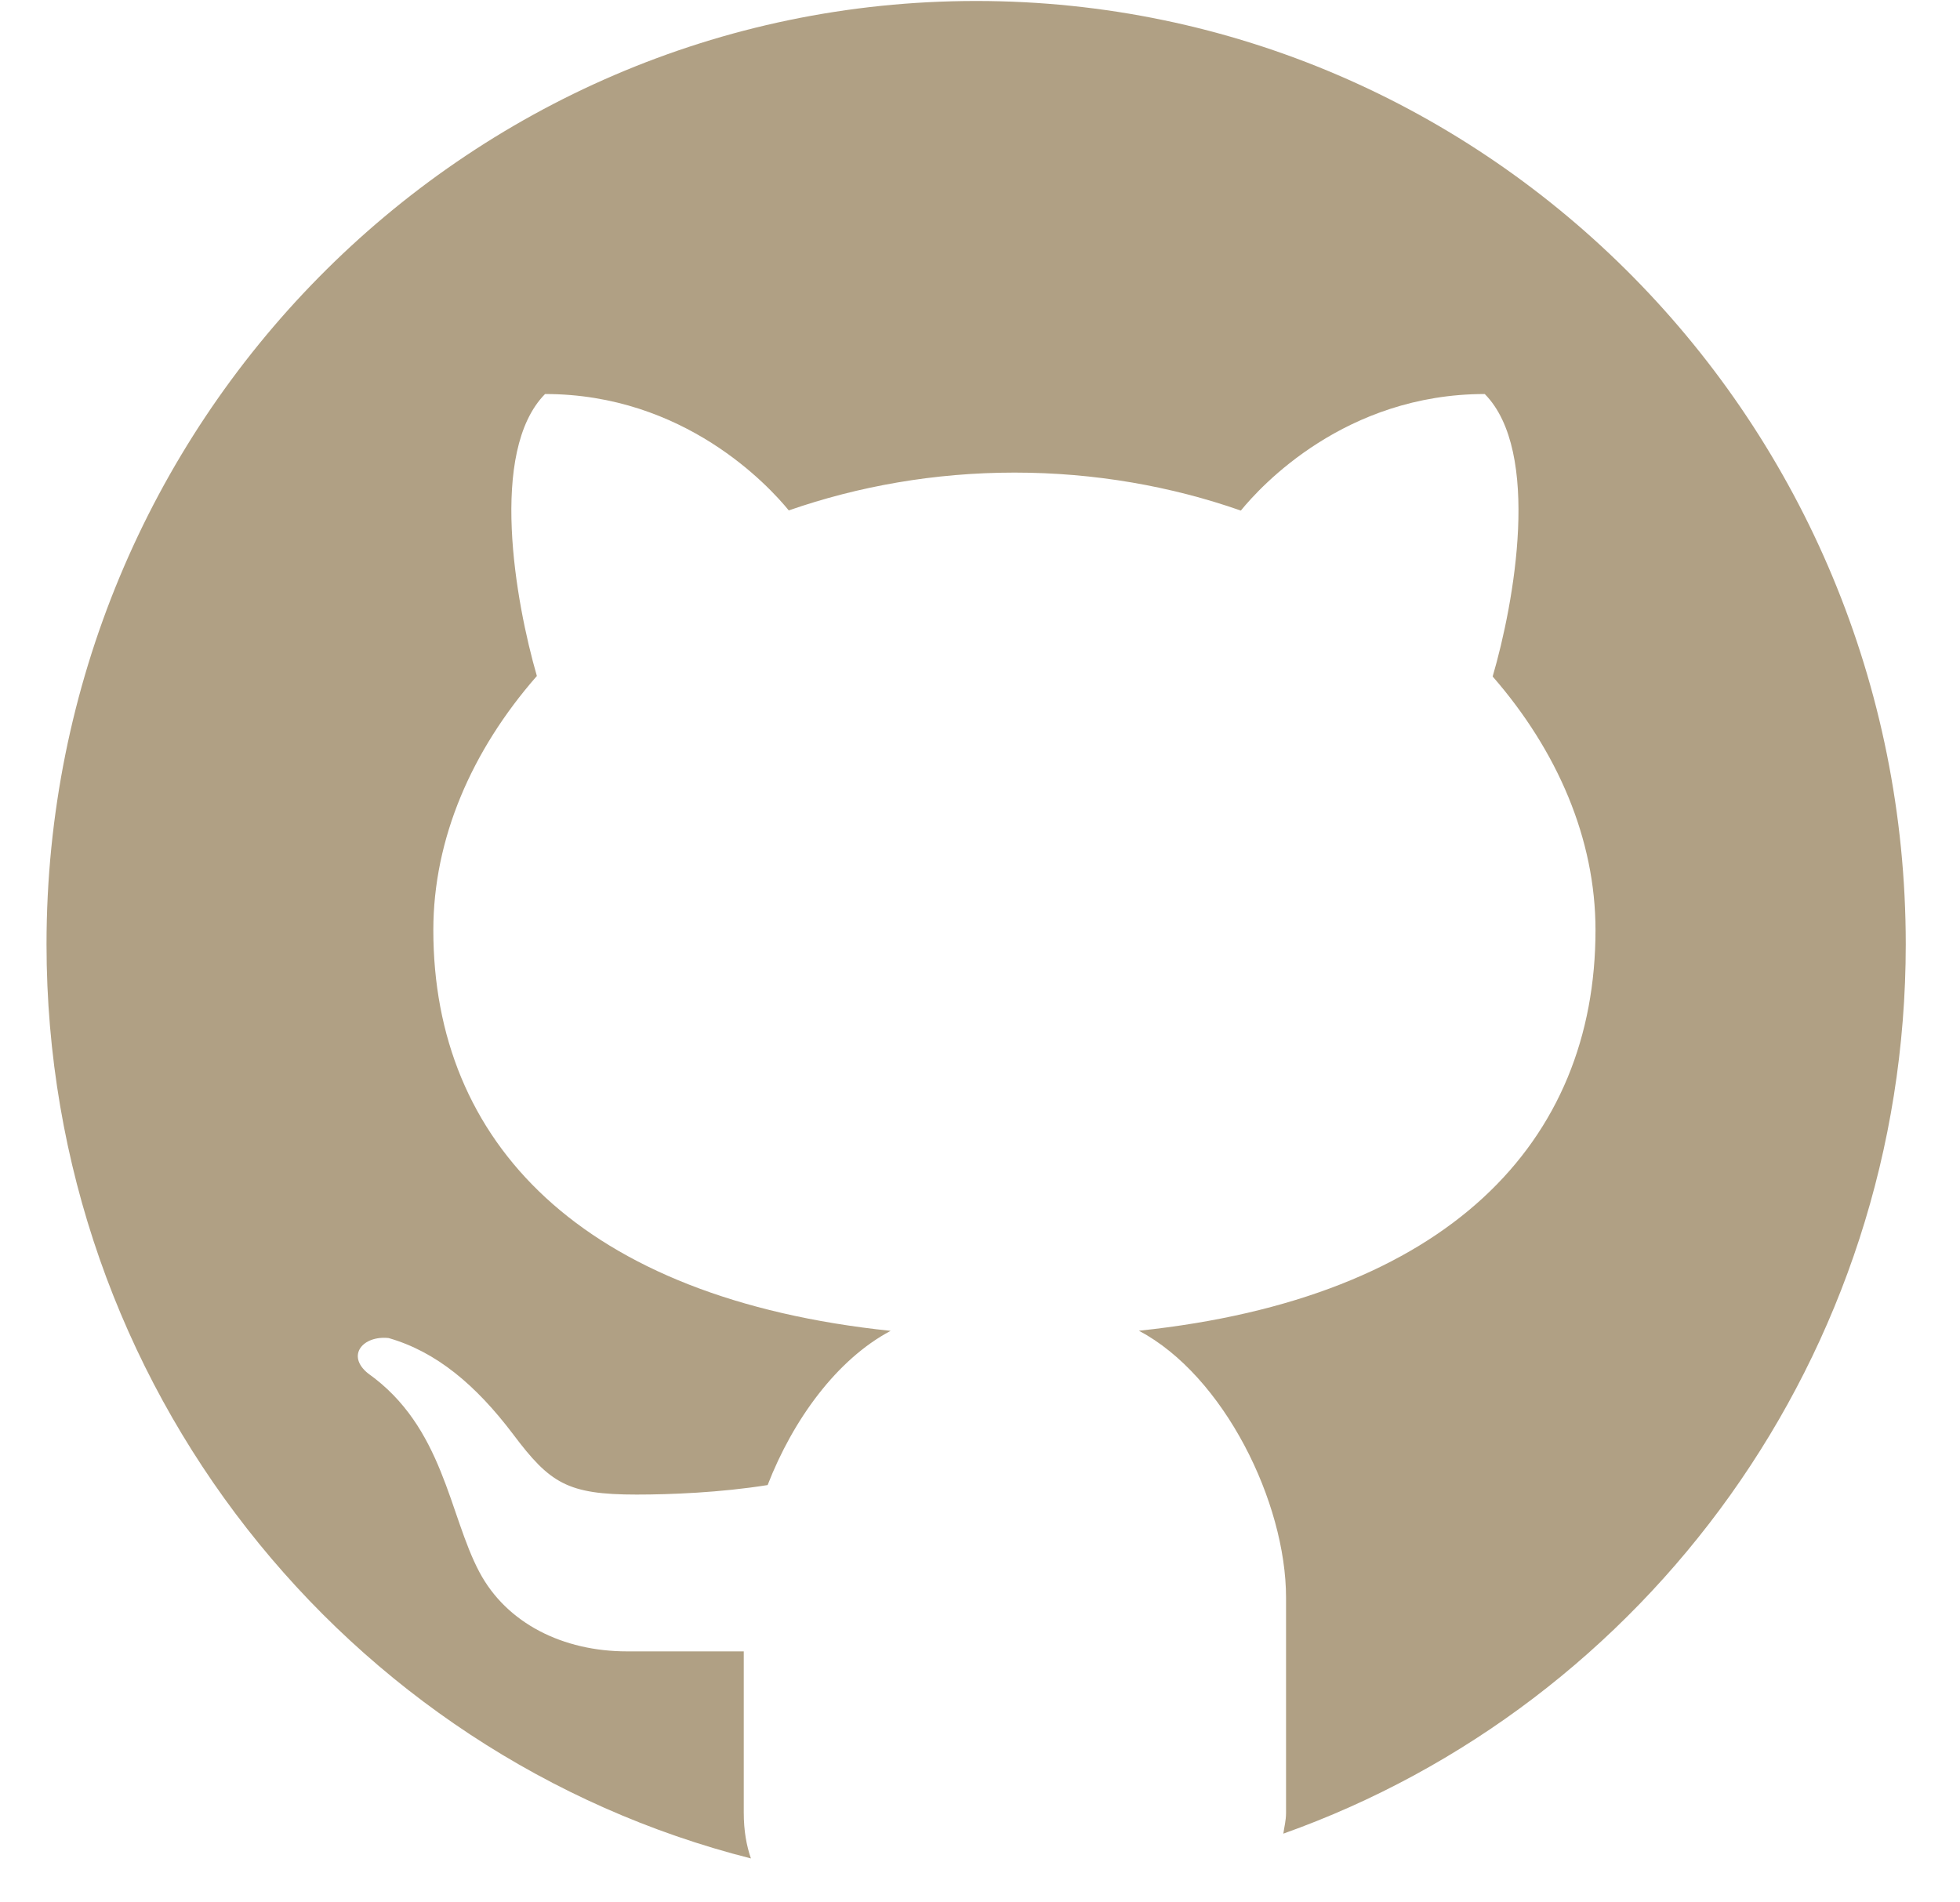 <svg width="34" height="33" viewBox="0 0 34 33" fill="none" xmlns="http://www.w3.org/2000/svg">
<path d="M16.933 0.017C8.028 0.017 0.807 7.343 0.807 16.38C0.807 24.047 6.011 30.462 13.026 32.238C12.95 32.017 12.902 31.761 12.902 31.443V28.646C12.248 28.646 11.151 28.646 10.876 28.646C9.772 28.646 8.791 28.165 8.316 27.27C7.787 26.276 7.696 24.756 6.387 23.826C5.999 23.516 6.294 23.163 6.742 23.211C7.568 23.448 8.254 24.024 8.899 24.877C9.541 25.732 9.843 25.926 11.043 25.926C11.625 25.926 12.496 25.892 13.316 25.761C13.757 24.625 14.519 23.579 15.45 23.086C10.08 22.525 7.517 19.814 7.517 16.134C7.517 14.55 8.182 13.017 9.313 11.726C8.942 10.444 8.475 7.83 9.455 6.835C11.871 6.835 13.332 8.425 13.683 8.854C14.887 8.435 16.209 8.198 17.599 8.198C18.991 8.198 20.319 8.435 21.525 8.857C21.872 8.43 23.334 6.835 25.756 6.835C26.739 7.831 26.268 10.456 25.893 11.735C27.016 13.024 27.677 14.552 27.677 16.134C27.677 19.812 25.119 22.521 19.757 23.084C21.233 23.866 22.309 26.061 22.309 27.715V31.443C22.309 31.585 22.278 31.687 22.262 31.808C28.546 29.573 33.059 23.519 33.059 16.38C33.059 7.343 25.839 0.017 16.933 0.017Z" fill="#B0A084"/>
</svg>
